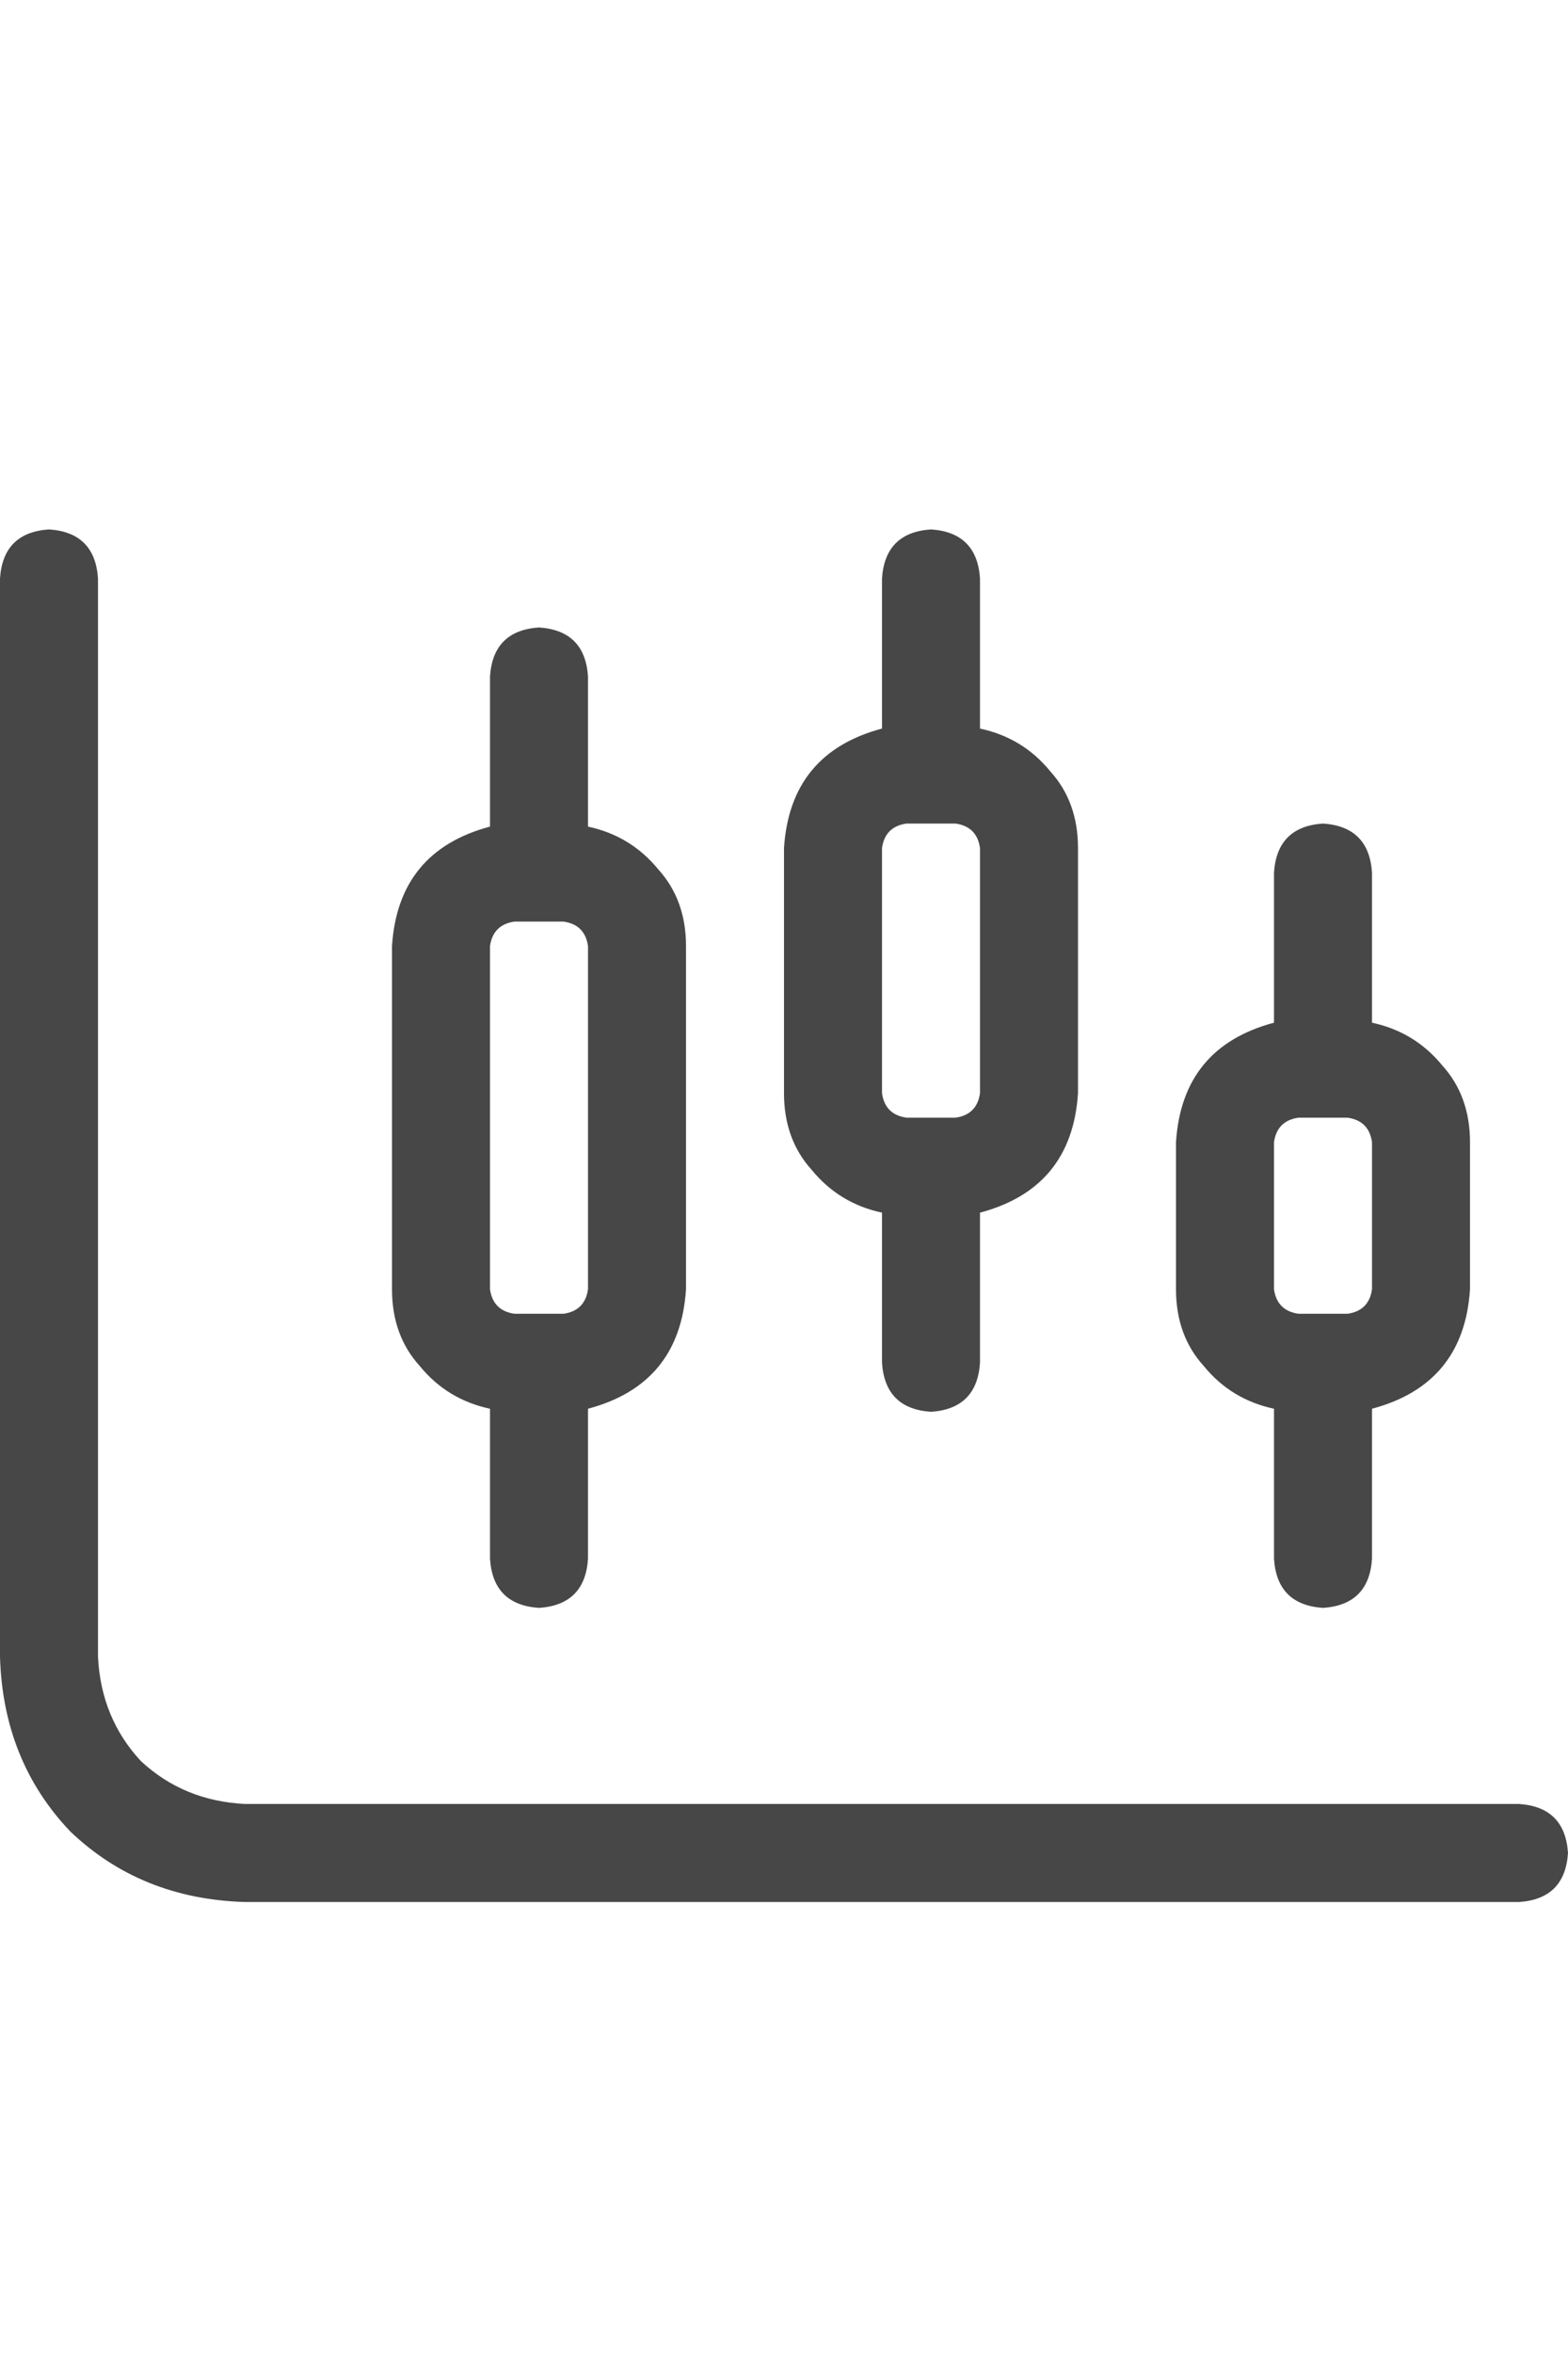 <svg width="20" height="30" viewBox="0 0 20 30" fill="none" xmlns="http://www.w3.org/2000/svg">
<g id="label-paired / lg / chart-candlestick-lg / regular" clip-path="url(#clip0_1731_4730)">
<path id="icon" d="M1.25 7.375V21.125C1.276 21.646 1.458 22.088 1.797 22.453C2.161 22.792 2.604 22.974 3.125 23H19.375C19.766 23.026 19.974 23.234 20 23.625C19.974 24.016 19.766 24.224 19.375 24.25H3.125C2.24 24.224 1.497 23.924 0.898 23.352C0.326 22.753 0.026 22.01 0 21.125V7.375C0.026 6.984 0.234 6.776 0.625 6.75C1.016 6.776 1.224 6.984 1.25 7.375ZM12.5 7.375V9.25C12.5 9.276 12.5 9.289 12.5 9.289C12.865 9.367 13.164 9.549 13.398 9.836C13.633 10.096 13.75 10.422 13.75 10.812V13.938C13.698 14.745 13.281 15.253 12.5 15.461C12.5 15.461 12.5 15.474 12.5 15.5V17.375C12.474 17.766 12.266 17.974 11.875 18C11.484 17.974 11.276 17.766 11.25 17.375V15.5C11.25 15.474 11.25 15.461 11.25 15.461C10.885 15.383 10.586 15.2 10.352 14.914C10.117 14.654 10 14.328 10 13.938V10.812C10.052 10.005 10.469 9.497 11.25 9.289C11.25 9.289 11.25 9.276 11.25 9.25V7.375C11.276 6.984 11.484 6.776 11.875 6.75C12.266 6.776 12.474 6.984 12.5 7.375ZM6.875 8C7.266 8.026 7.474 8.234 7.5 8.625V10.5C7.5 10.526 7.5 10.539 7.5 10.539C7.865 10.617 8.164 10.8 8.398 11.086C8.633 11.346 8.75 11.672 8.75 12.062V16.438C8.698 17.245 8.281 17.753 7.5 17.961C7.5 17.961 7.5 17.974 7.5 18V19.875C7.474 20.266 7.266 20.474 6.875 20.5C6.484 20.474 6.276 20.266 6.25 19.875V18C6.25 17.974 6.25 17.961 6.25 17.961C5.885 17.883 5.586 17.701 5.352 17.414C5.117 17.154 5 16.828 5 16.438V12.062C5.052 11.255 5.469 10.747 6.25 10.539C6.25 10.539 6.25 10.526 6.25 10.5V8.625C6.276 8.234 6.484 8.026 6.875 8ZM12.5 10.812C12.474 10.63 12.37 10.526 12.188 10.5H11.562C11.38 10.526 11.276 10.63 11.25 10.812V13.938C11.276 14.12 11.38 14.224 11.562 14.25H12.188C12.37 14.224 12.474 14.12 12.5 13.938V10.812ZM16.562 14.25C16.38 14.276 16.276 14.38 16.25 14.562V16.438C16.276 16.62 16.38 16.724 16.562 16.75H17.188C17.37 16.724 17.474 16.62 17.5 16.438V14.562C17.474 14.38 17.37 14.276 17.188 14.25H16.562ZM16.25 13V11.125C16.276 10.734 16.484 10.526 16.875 10.5C17.266 10.526 17.474 10.734 17.5 11.125V13C17.5 13.026 17.5 13.039 17.5 13.039C17.865 13.117 18.164 13.3 18.398 13.586C18.633 13.846 18.75 14.172 18.75 14.562V16.438C18.698 17.245 18.281 17.753 17.5 17.961C17.5 17.961 17.5 17.974 17.5 18V19.875C17.474 20.266 17.266 20.474 16.875 20.5C16.484 20.474 16.276 20.266 16.25 19.875V18C16.25 17.974 16.25 17.961 16.25 17.961C15.885 17.883 15.586 17.701 15.352 17.414C15.117 17.154 15 16.828 15 16.438V14.562C15.052 13.755 15.469 13.247 16.25 13.039C16.25 13.039 16.25 13.026 16.25 13ZM7.188 11.75H6.562C6.38 11.776 6.276 11.88 6.25 12.062V16.438C6.276 16.62 6.38 16.724 6.562 16.75H7.188C7.37 16.724 7.474 16.62 7.5 16.438V12.062C7.474 11.88 7.37 11.776 7.188 11.75Z" fill="black" fill-opacity="0.72"/>
</g>
<defs>
<clipPath id="clip0_1731_4730">
<rect width="20" height="30" fill="white"/>
</clipPath>
</defs>
</svg>
